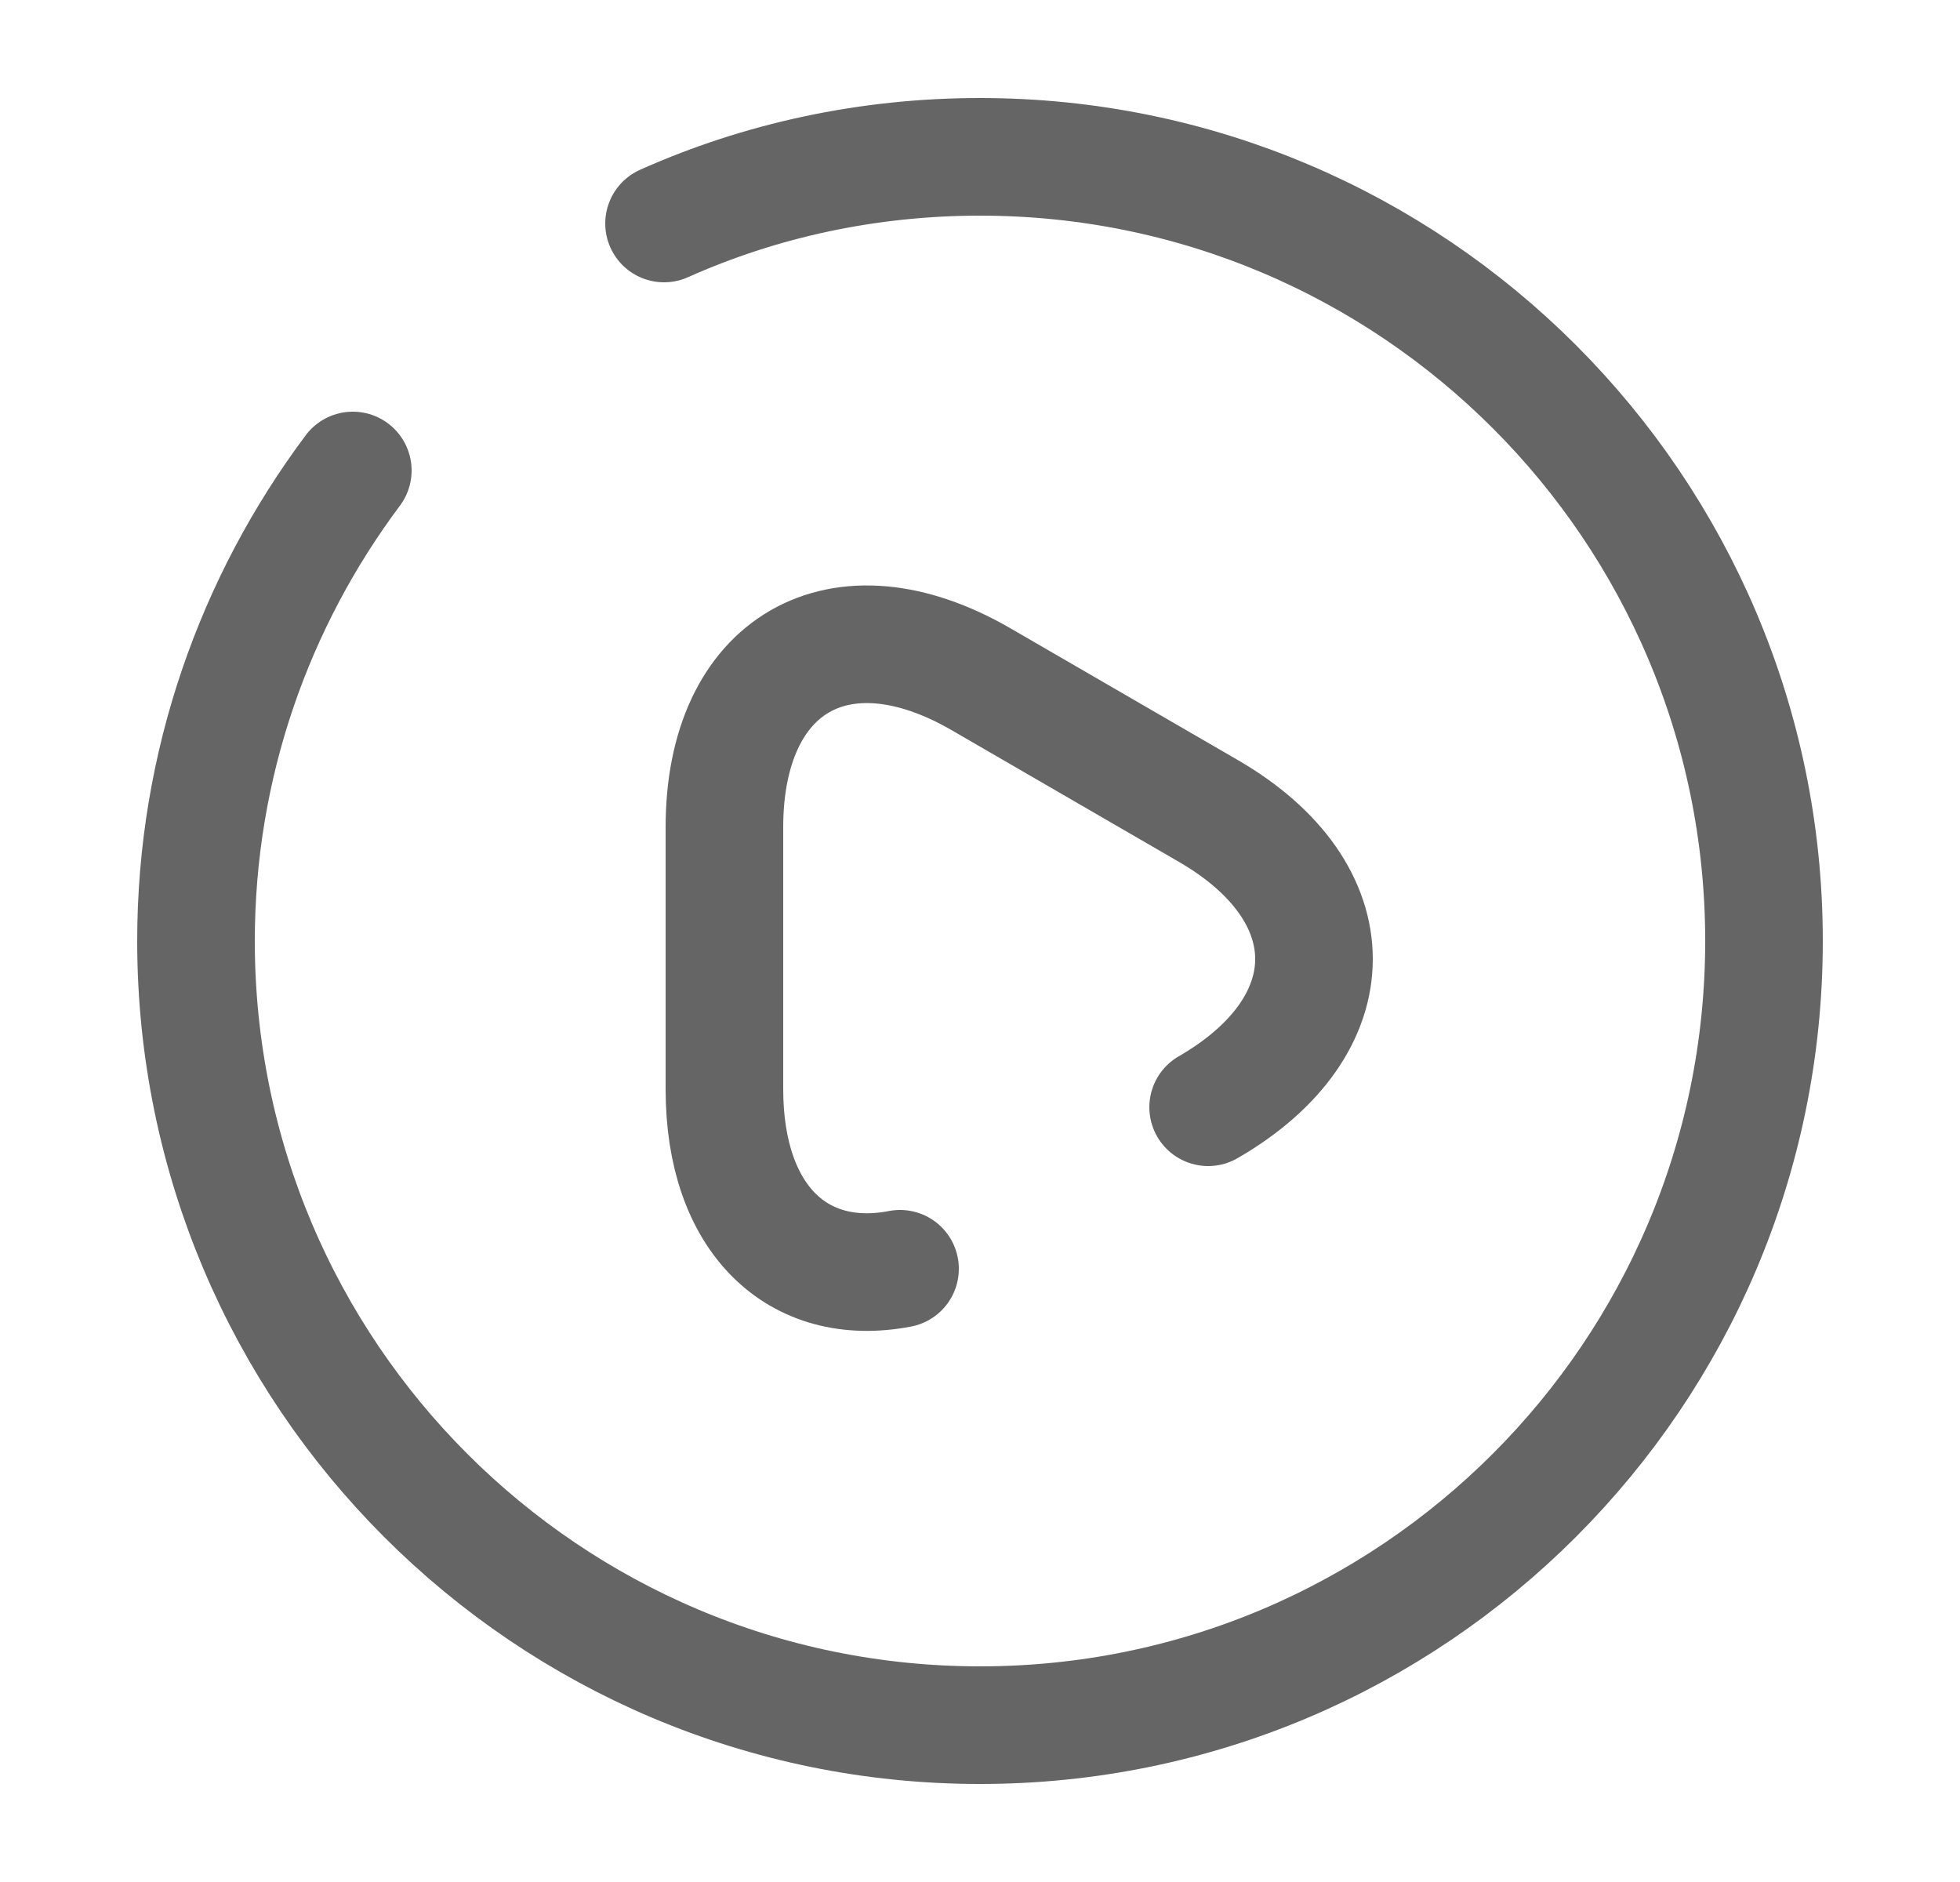 <svg width="25" height="24" viewBox="0 0 25 24" fill="none" xmlns="http://www.w3.org/2000/svg">
<path d="M15.41 14.12C17.21 13.08 17.21 11.38 15.41 10.34L13.96 9.5L12.51 8.66C10.71 7.62 9.24 8.47 9.24 10.55V12.22V13.89C9.24 15.55 10.18 16.43 11.48 16.18" stroke="#656565" stroke-width="1.5" stroke-miterlimit="10" stroke-linecap="round" stroke-linejoin="round"/>
<path d="M4.5 6C3.25 7.67 2.5 9.75 2.5 12C2.5 17.52 6.98 22 12.5 22C18.02 22 22.5 17.52 22.5 12C22.5 6.48 18.02 2 12.5 2C11.07 2 9.7 2.3 8.47 2.85" stroke="#656565" stroke-width="1.5" stroke-linecap="round" stroke-linejoin="round"/>
</svg>
